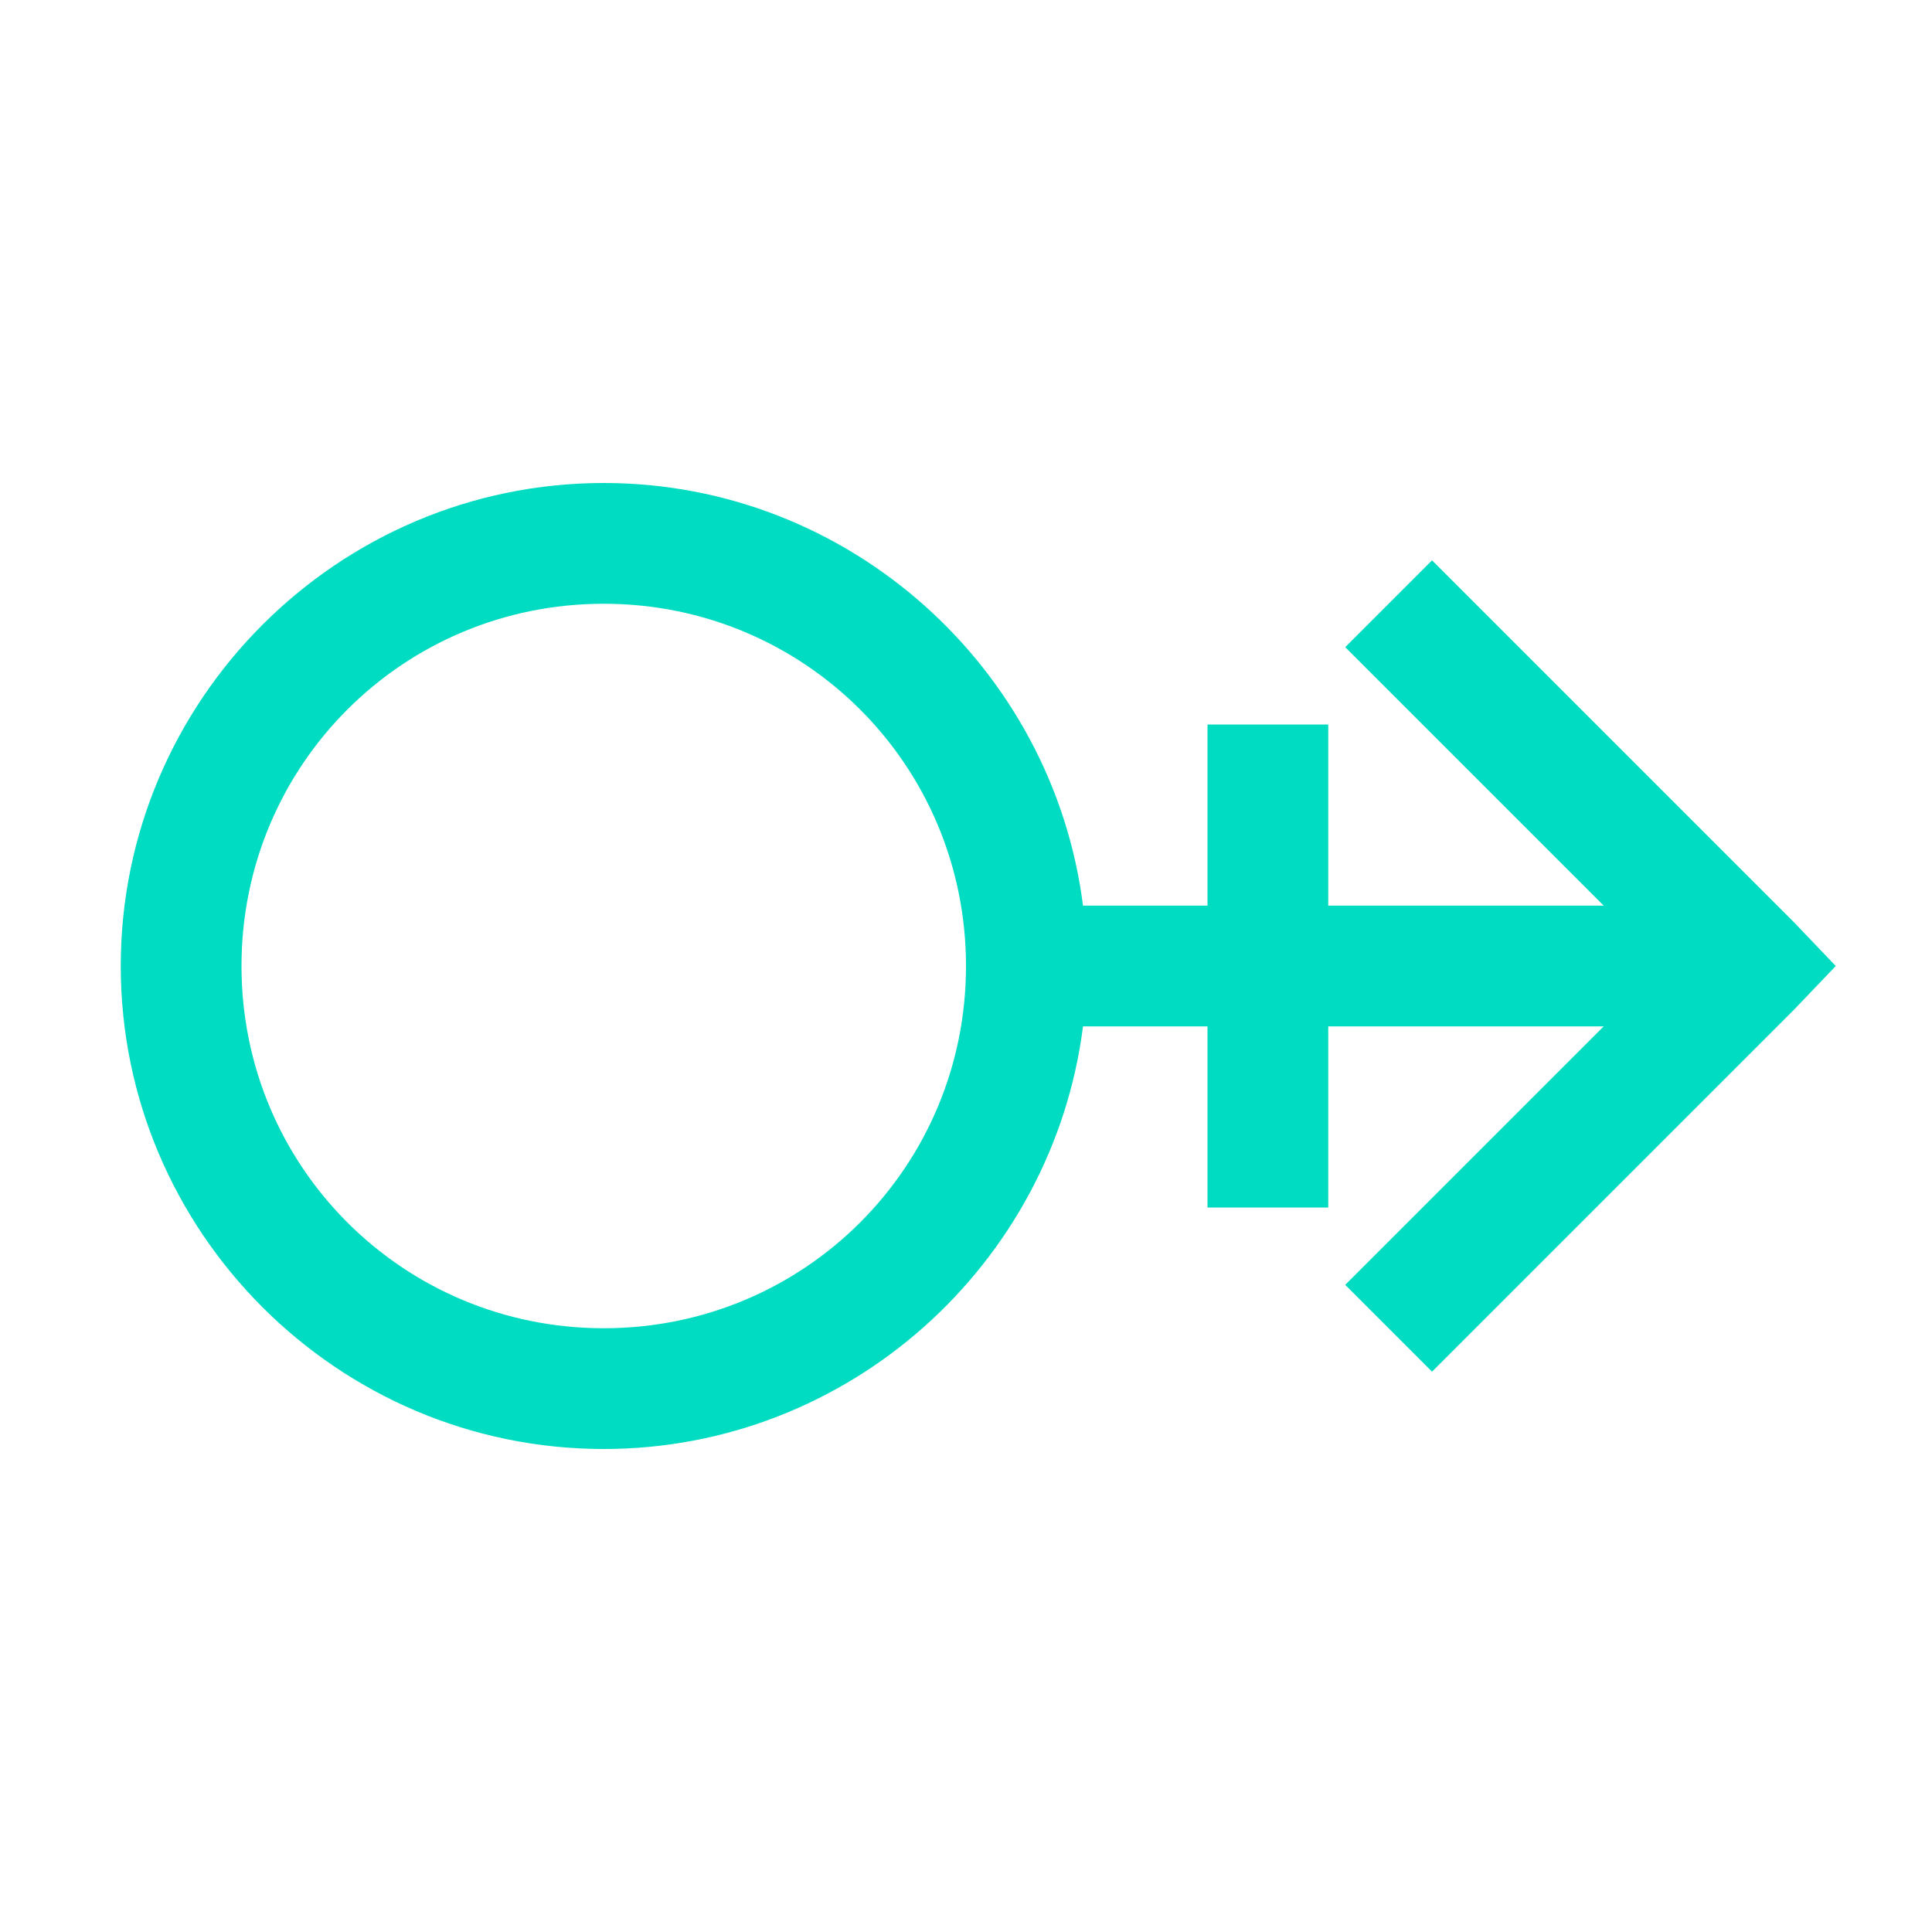 <svg xmlns="http://www.w3.org/2000/svg" viewBox="0 0 32 32" fill="#00dcc1">
    <path style="text-indent:0;text-align:start;line-height:normal;text-transform:none;block-progression:tb;-inkscape-font-specification:Bitstream Vera Sans" d="M 10 8 C 5.594 8 2 11.594 2 16 C 2 20.406 5.594 24 10 24 C 14.065 24 17.439 20.933 17.938 17 L 20 17 L 20 20 L 22 20 L 22 17 L 26.562 17 L 22.281 21.281 L 23.719 22.719 L 29.719 16.719 L 30.406 16 L 29.719 15.281 L 23.719 9.281 L 22.281 10.719 L 26.562 15 L 22 15 L 22 12 L 20 12 L 20 15 L 17.938 15 C 17.439 11.067 14.065 8 10 8 z M 10 10 C 13.326 10 16 12.674 16 16 C 16 19.326 13.326 22 10 22 C 6.674 22 4 19.326 4 16 C 4 12.674 6.674 10 10 10 z" color="#000" overflow="visible" font-family="Bitstream Vera Sans"></path>
</svg>